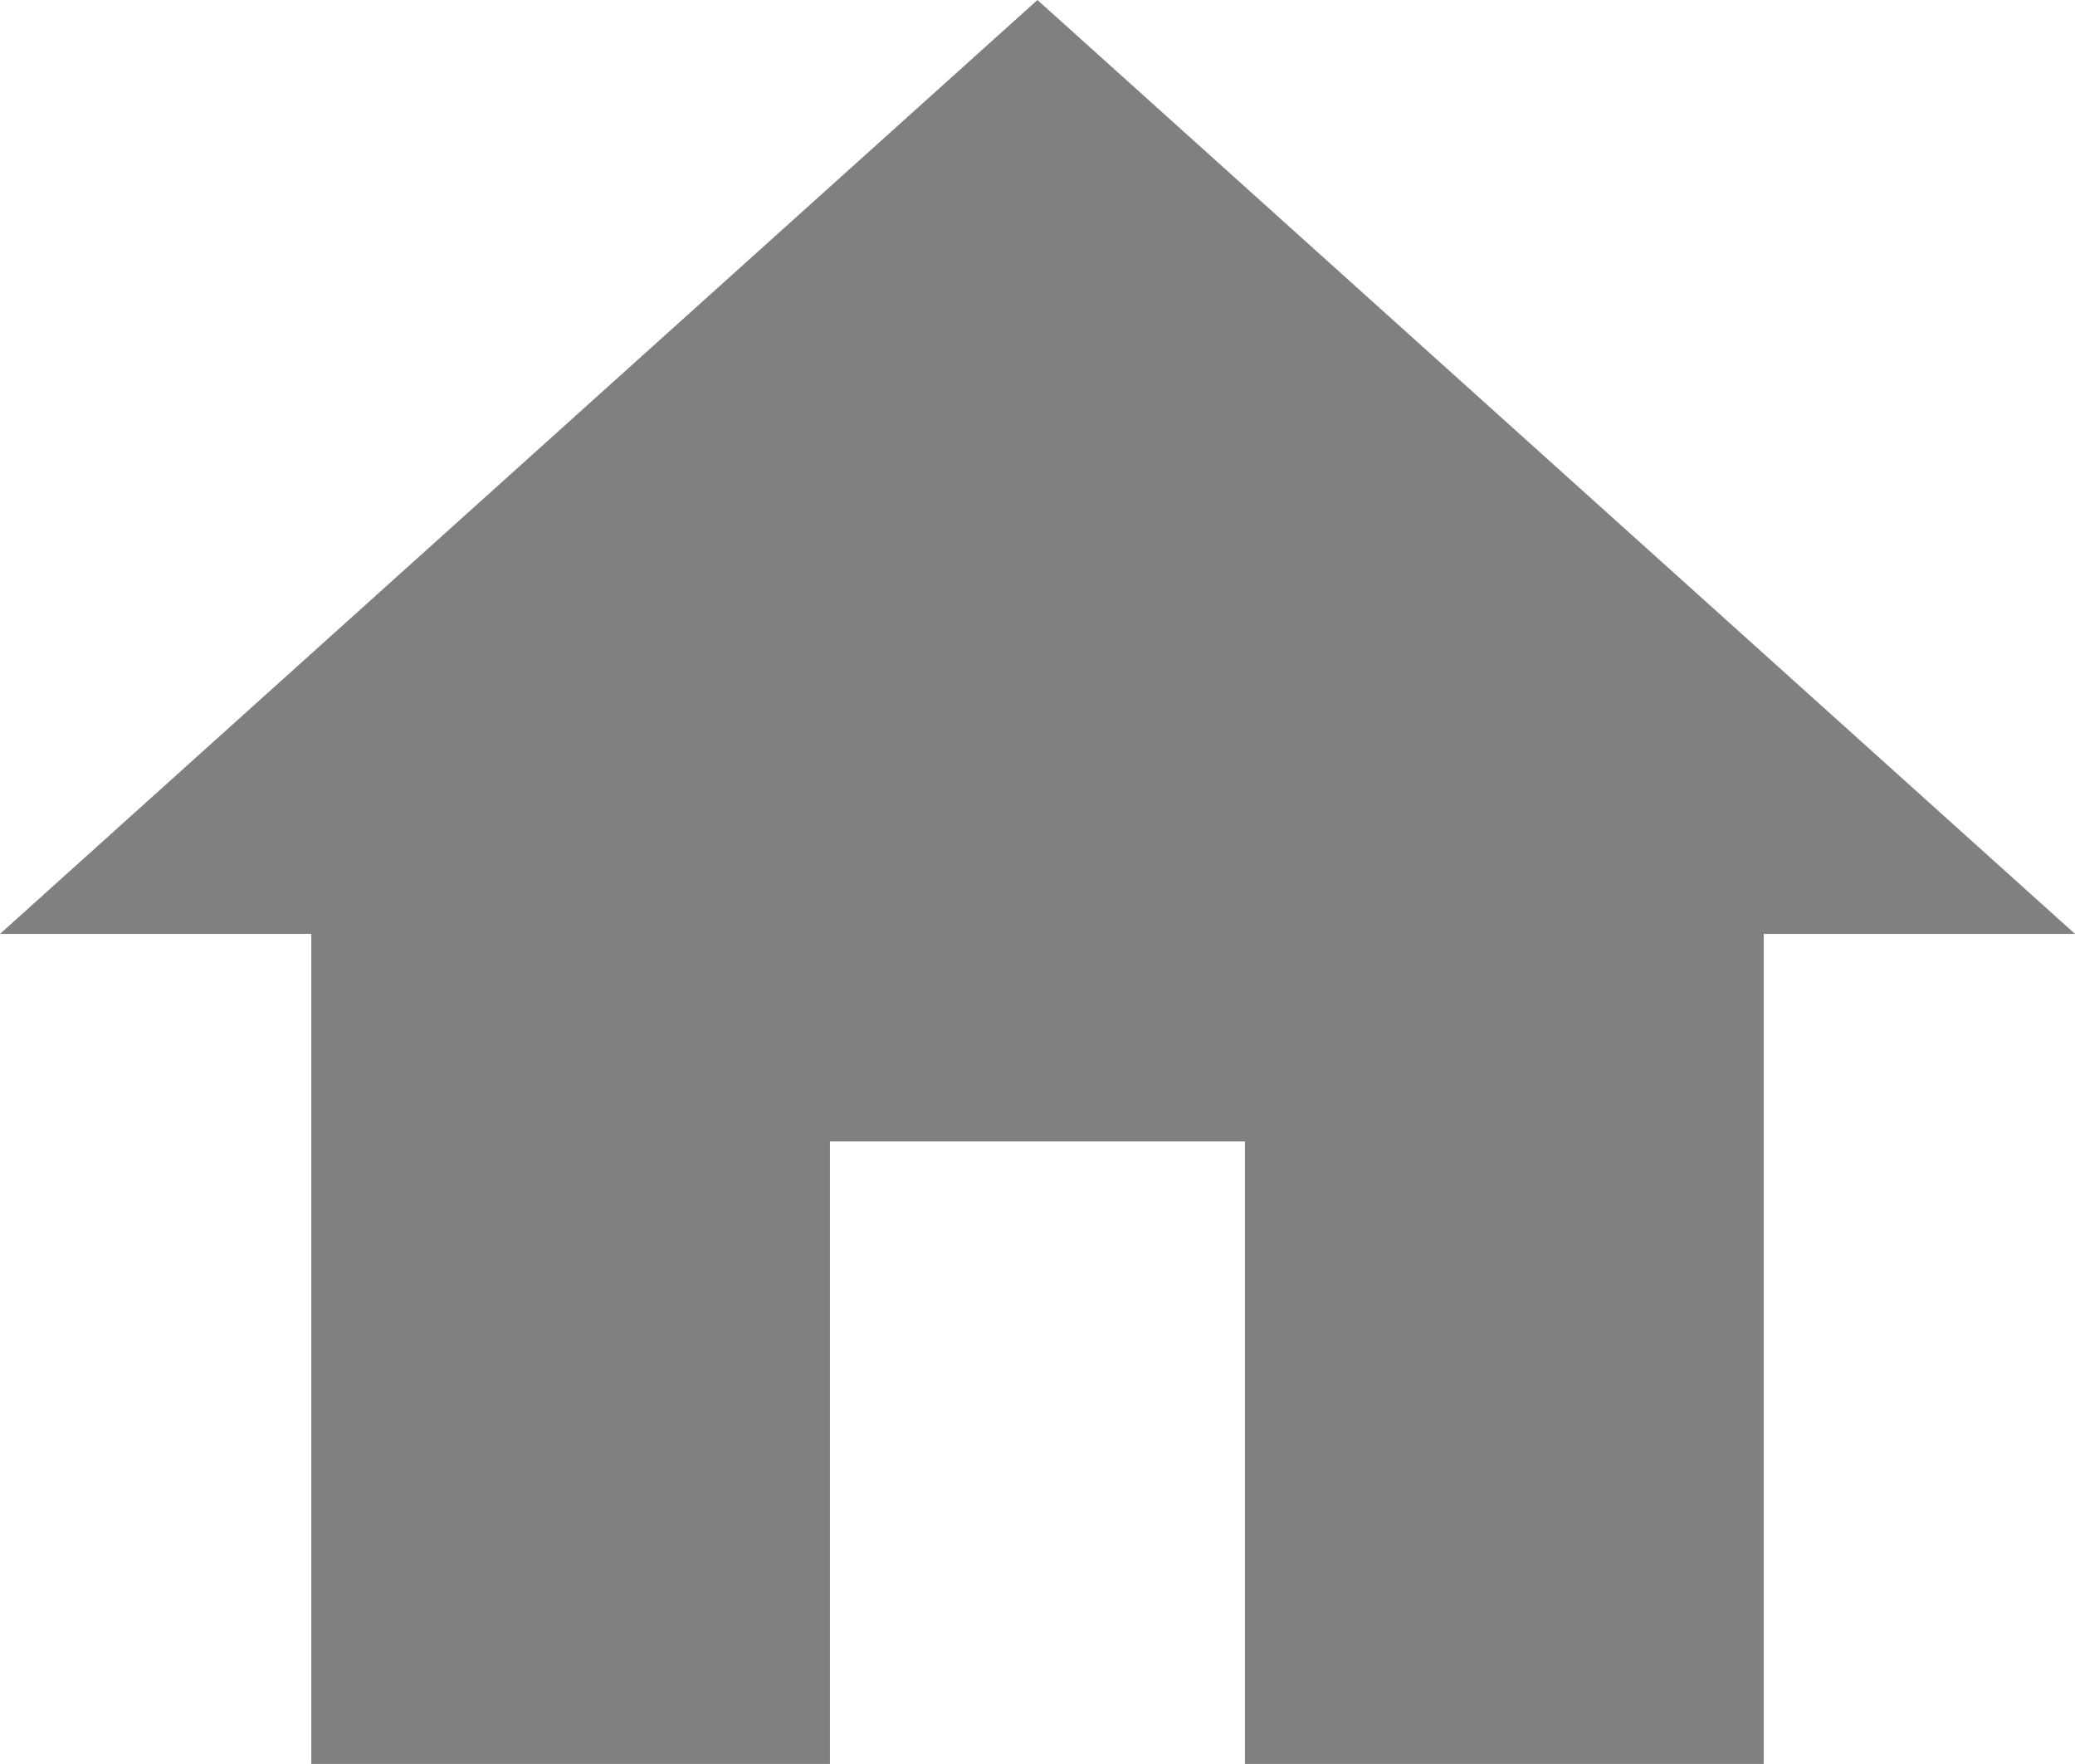 <svg xmlns="http://www.w3.org/2000/svg" width="16.471" height="14" viewBox="0 0 16.471 14"><defs><style>.a{fill:gray;}</style></defs><path class="a" d="M9.588,18.5V13.559h3.294V18.5H17V11.912h2.471L11.235,4.5,3,11.912H5.471V18.5Z" transform="translate(-3 -4.5)"/></svg>